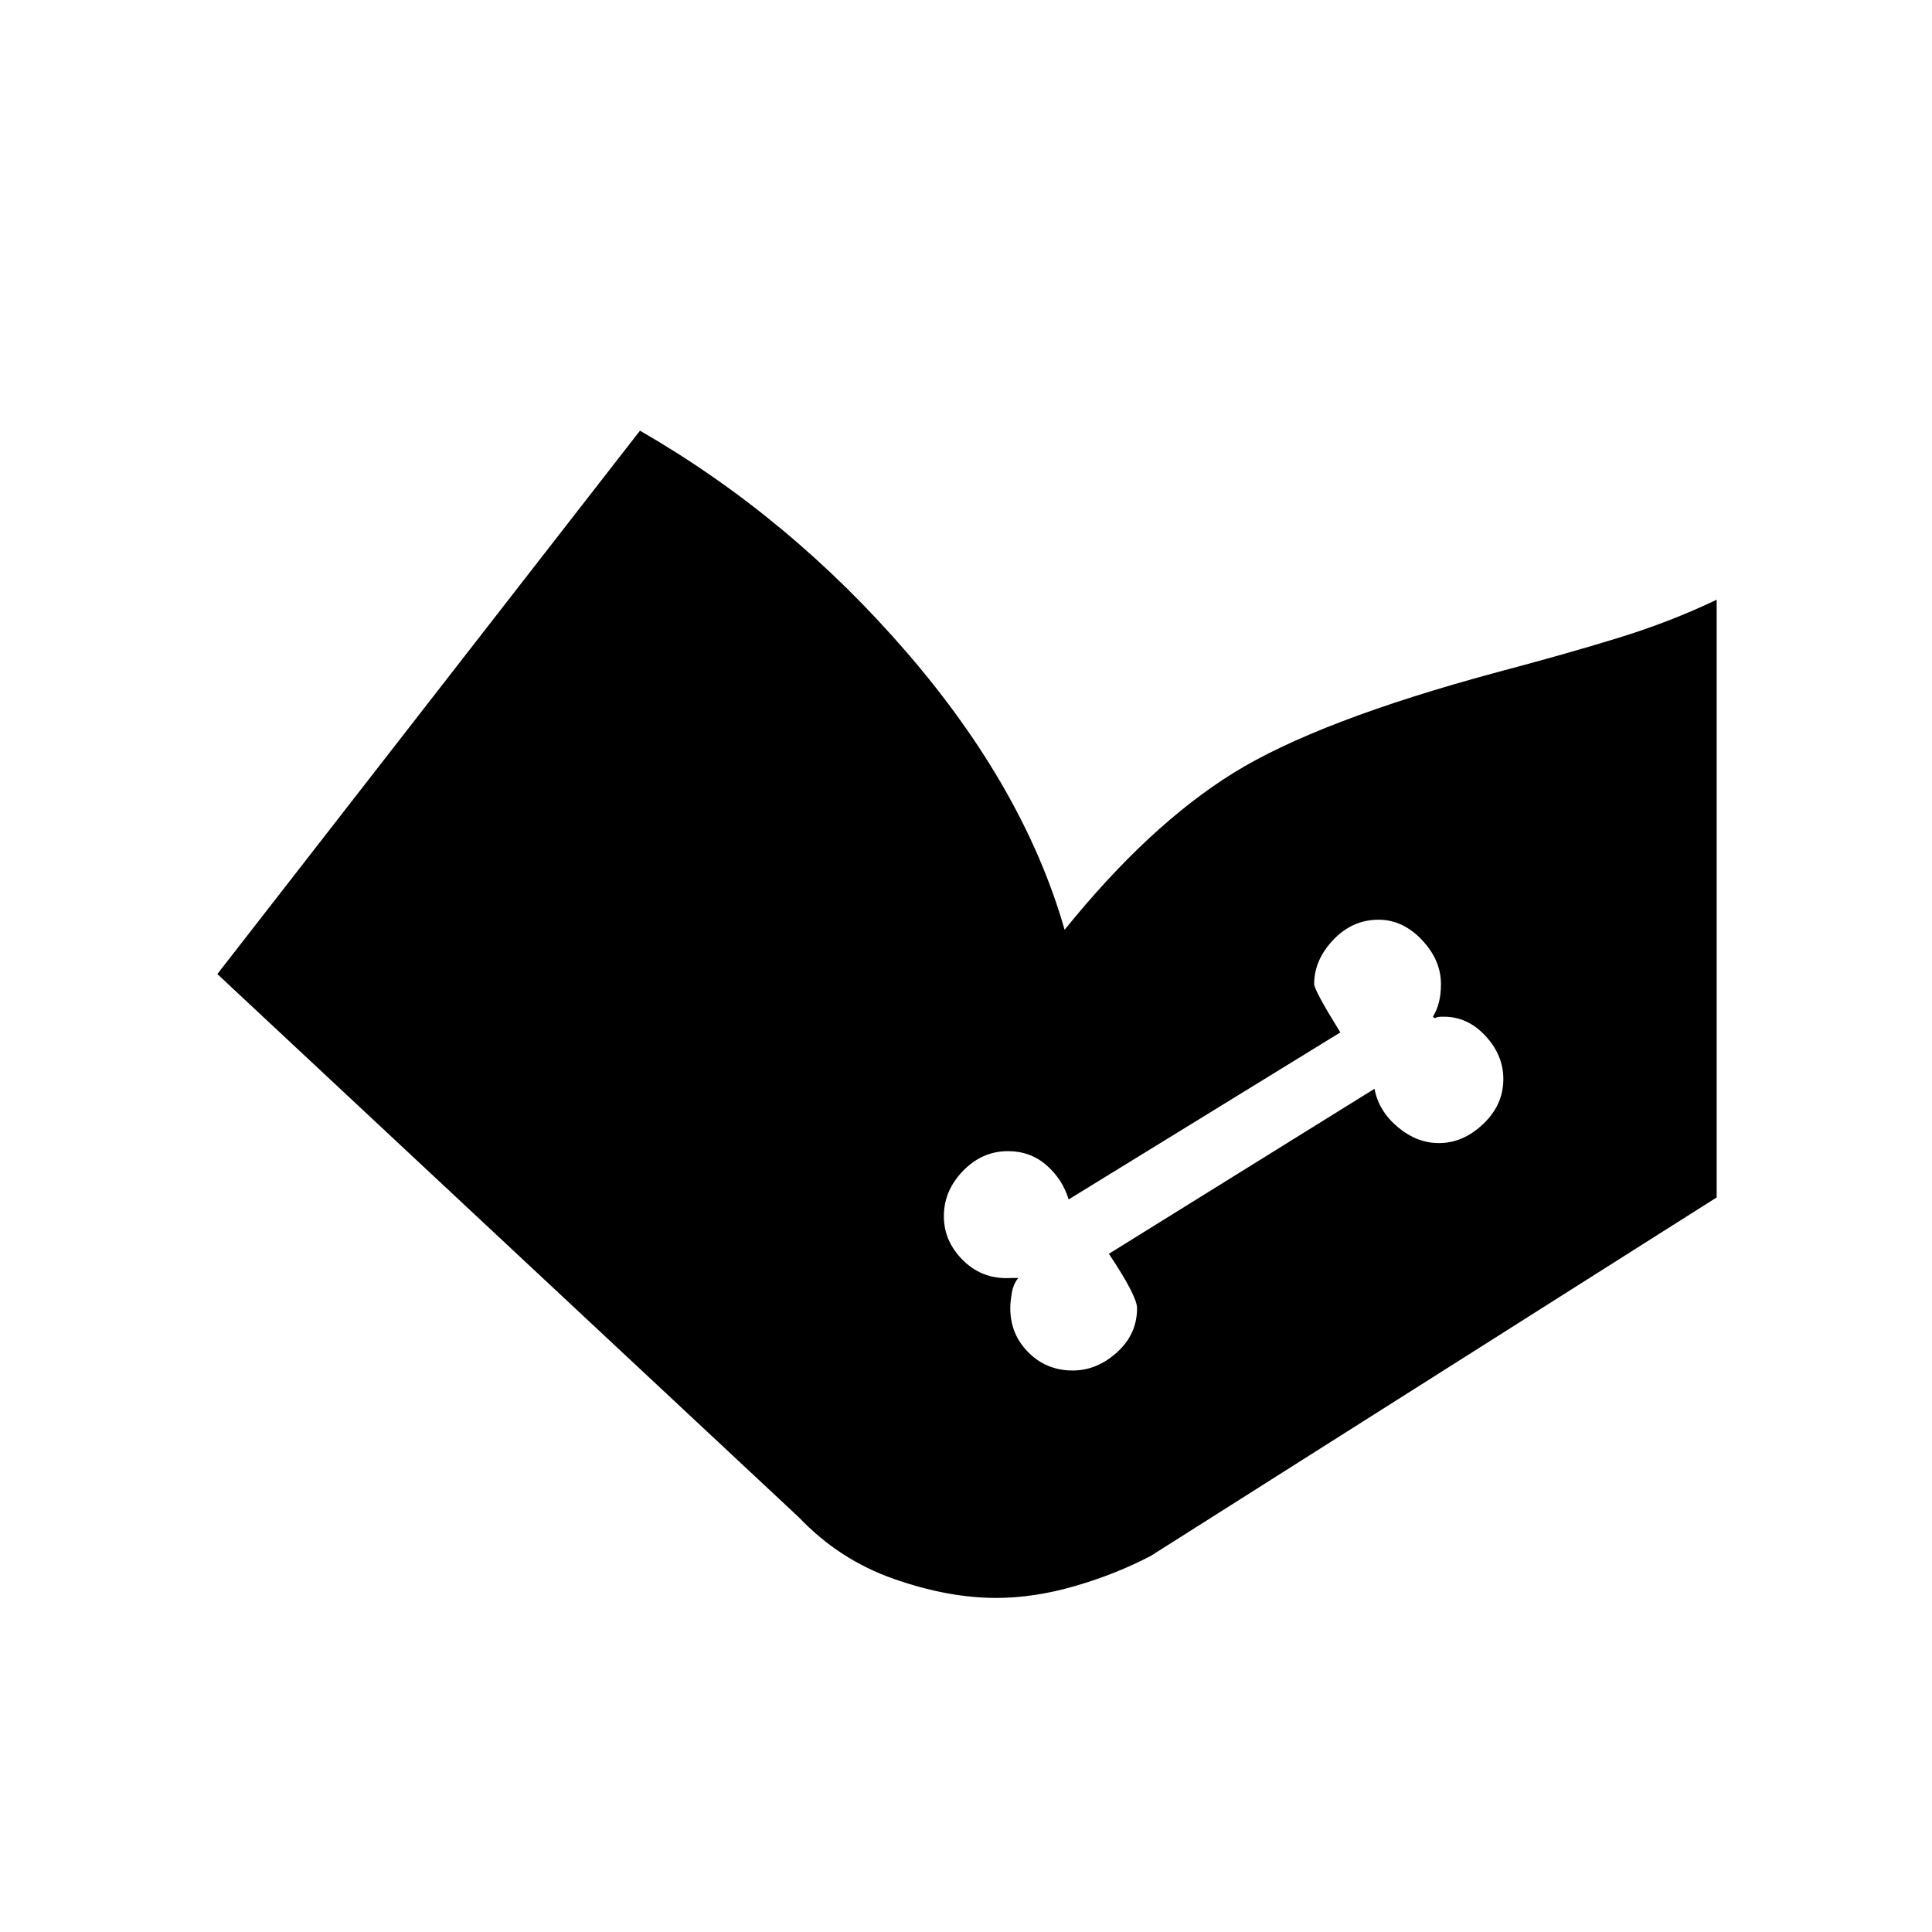 <svg xmlns="http://www.w3.org/2000/svg" height="48" viewBox="0 -960 960 960" width="48"><path d="m108-476 210-270q74.67 42.99 132.84 110.5Q509-568 529-498q42-52 84-78t131-50q34-9 60-17t49-19v297L572-187q-17 9-37.5 15t-39.5 6q-24 0-51-9.5T397-206L108-476Zm425 197q12 0 22-9t10-22q0-6-14-27l132-82q2 11 11.51 19t20.47 8q12.02 0 22.02-9.5t10-22.31q0-11.96-9-21.58-9-9.61-21-9.41-3 0-3.5.5t-1.5-.5q2-3.2 3-7.2t1-9q0-12-9.5-22T685-503q-13 0-22.5 10t-9.5 22q0 3 13 24l-135 83q-3-10-11-17t-19.14-7q-12.86 0-22.36 9.83-9.5 9.84-9.5 22.5 0 12.67 9.81 22.19 9.82 9.52 24.19 8.48h3q-2.5 3-3.25 7.5T502-310q0 13 9 22t22 9Z"/></svg>